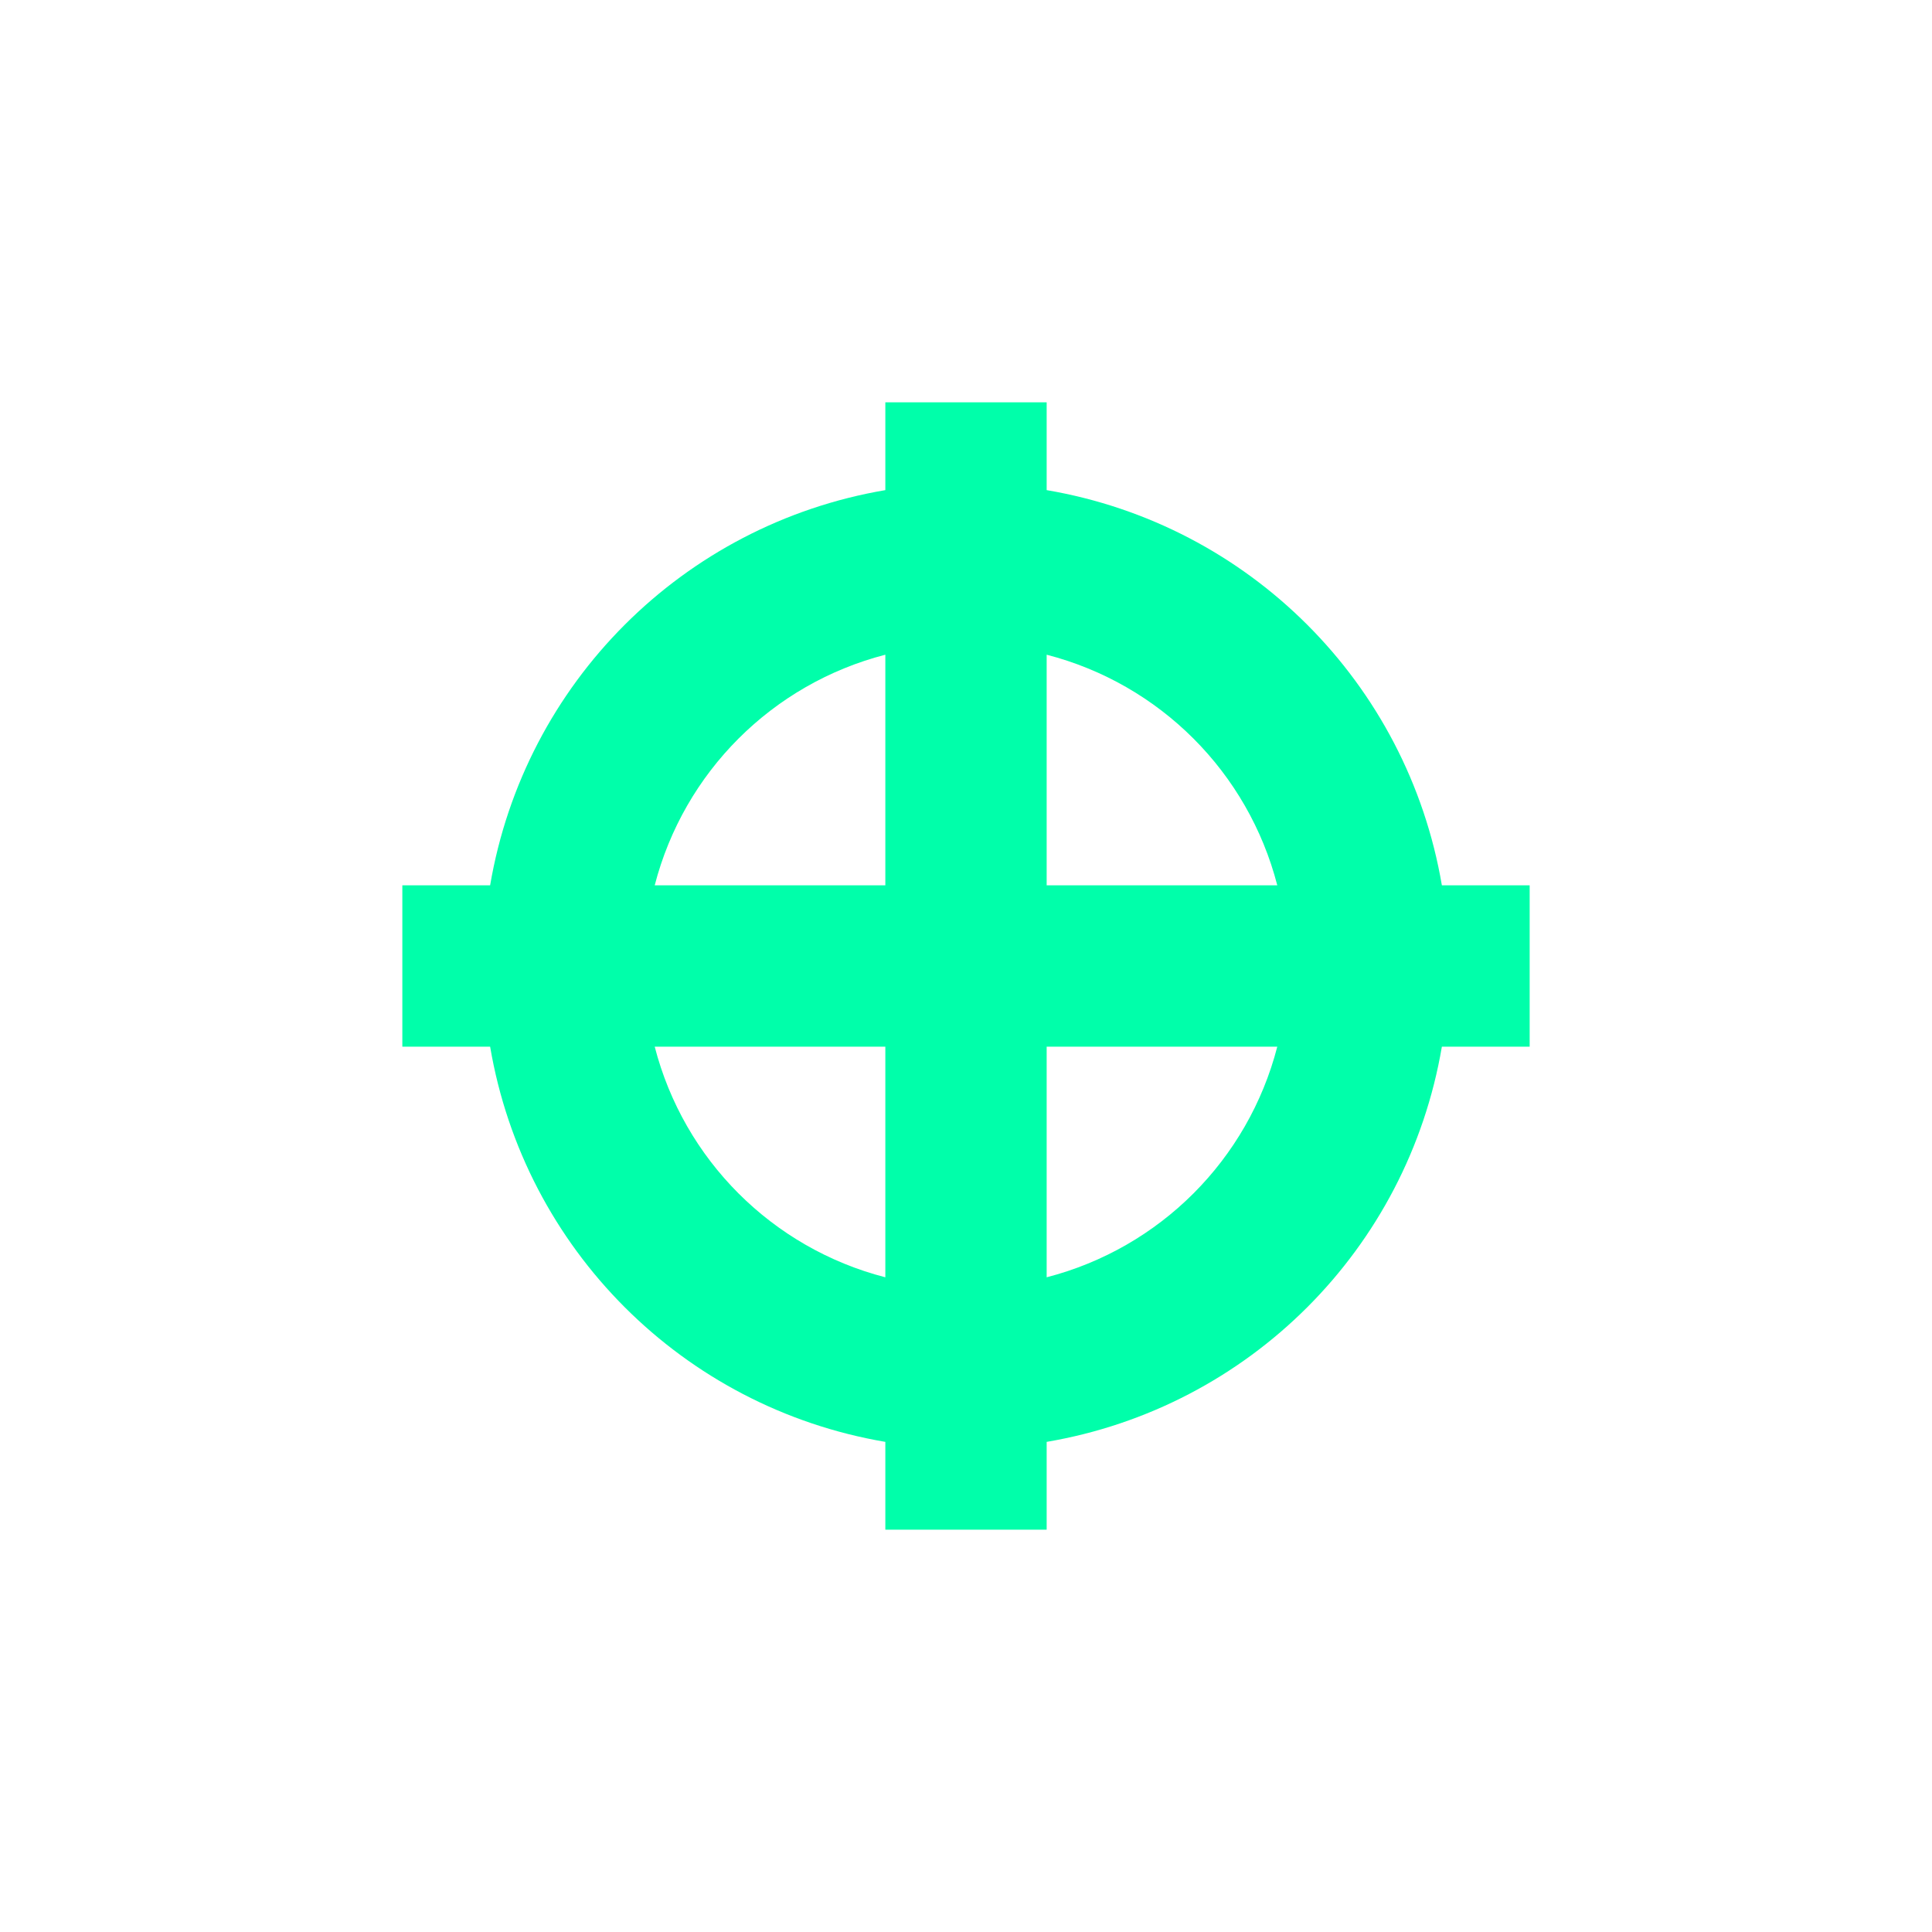 <svg xmlns="http://www.w3.org/2000/svg" xmlns:xlink="http://www.w3.org/1999/xlink" width="16" height="16" viewBox="0 0 16 16" version="1.1">
<g id="surface1">
<path style=" stroke:none;fill-rule:nonzero;fill:rgb(0%,100%,66.667%);fill-opacity:1;" d="M 7.332 3.332 L 7.332 4.059 C 5.656 4.344 4.344 5.656 4.059 7.332 L 3.332 7.332 L 3.332 8.668 L 4.059 8.668 C 4.344 10.344 5.656 11.656 7.332 11.941 L 7.332 12.668 L 8.668 12.668 L 8.668 11.941 C 10.344 11.656 11.656 10.344 11.941 8.668 L 12.668 8.668 L 12.668 7.332 L 11.941 7.332 C 11.656 5.656 10.344 4.344 8.668 4.059 L 8.668 3.332 Z M 7.332 5.422 L 7.332 7.332 L 5.422 7.332 C 5.664 6.395 6.395 5.664 7.332 5.422 Z M 8.668 5.422 C 9.605 5.664 10.336 6.395 10.578 7.332 L 8.668 7.332 Z M 5.422 8.668 L 7.332 8.668 L 7.332 10.578 C 6.395 10.336 5.664 9.605 5.422 8.668 Z M 8.668 8.668 L 10.578 8.668 C 10.336 9.605 9.605 10.336 8.668 10.578 Z M 8.668 8.668 "/>
</g>
</svg>
